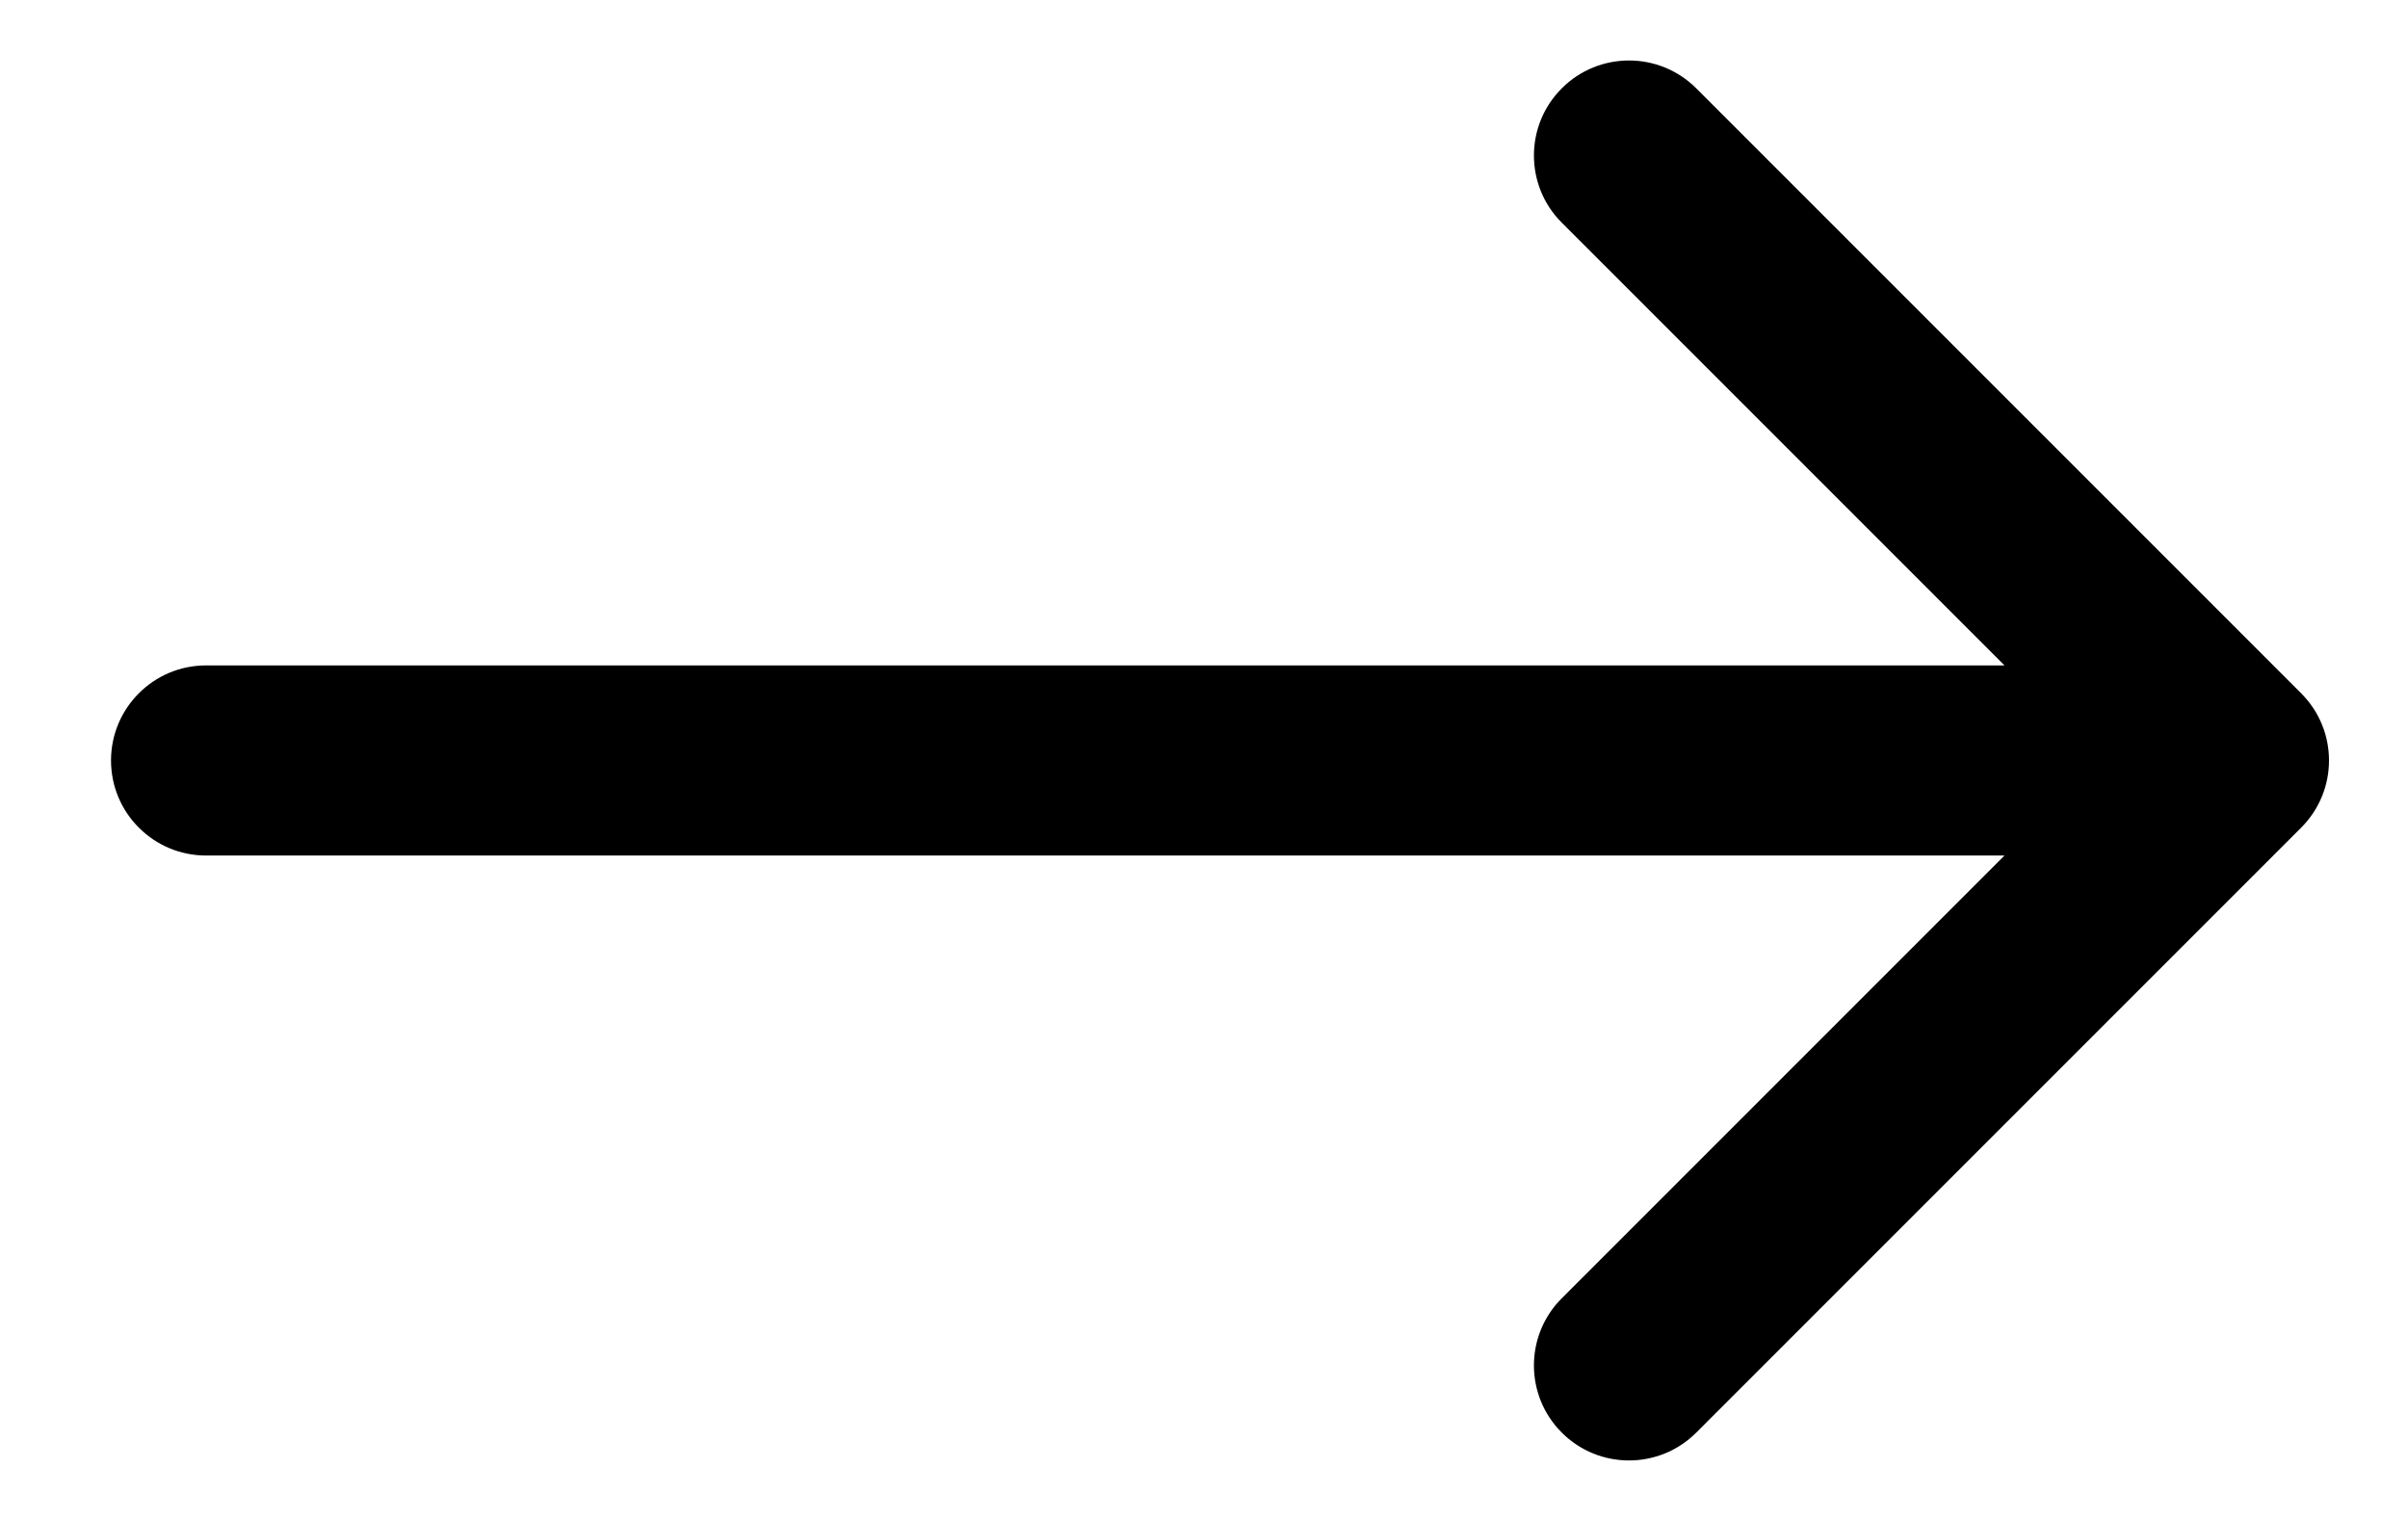 <svg width="19" height="12" viewBox="0 0 19 12" fill="none" xmlns="http://www.w3.org/2000/svg">
<path d="M1.626 5.25C1.212 5.25 0.876 5.586 0.876 6C0.876 6.414 1.212 6.75 1.626 6.75L1.626 5.25ZM18.157 6.53C18.45 6.237 18.45 5.763 18.157 5.47L13.384 0.697C13.091 0.404 12.616 0.404 12.323 0.697C12.03 0.99 12.03 1.464 12.323 1.757L16.566 6L12.323 10.243C12.03 10.536 12.03 11.01 12.323 11.303C12.616 11.596 13.091 11.596 13.384 11.303L18.157 6.53ZM1.626 6.75L17.627 6.75L17.627 5.25L1.626 5.25L1.626 6.75Z" fill="currentColor"/>
</svg>
